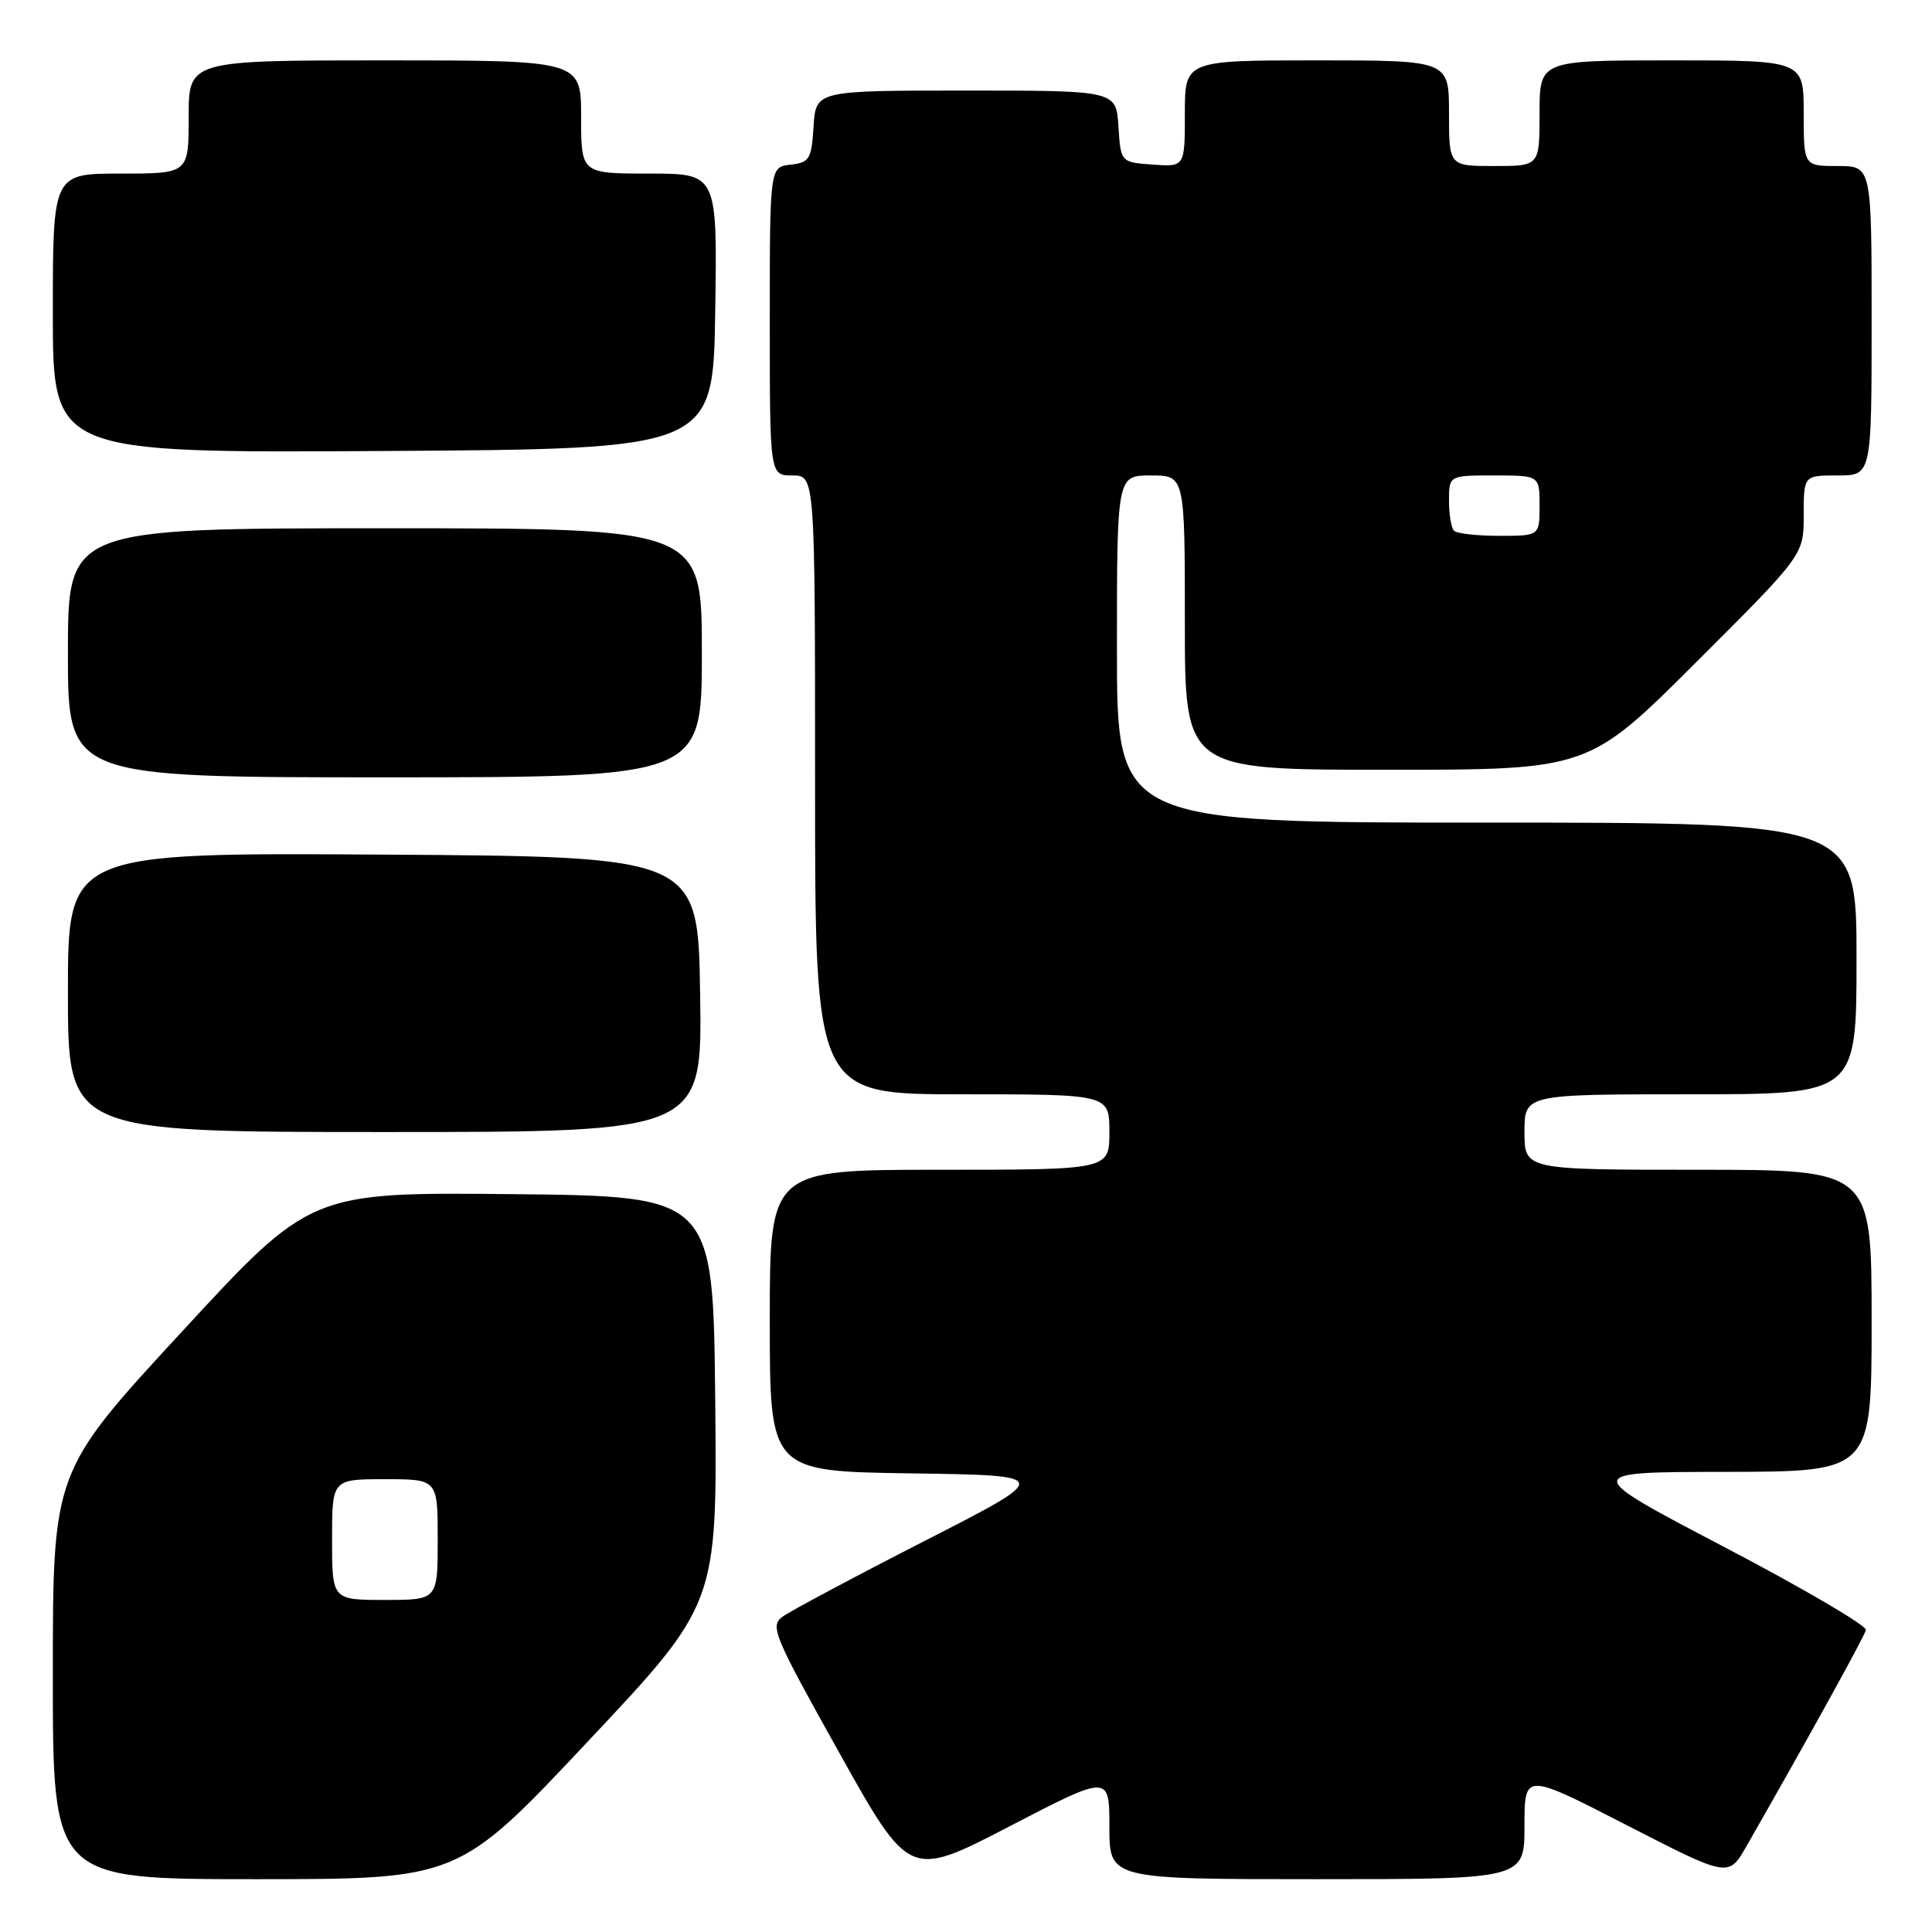 <?xml version="1.0" encoding="UTF-8" standalone="no"?>
<!DOCTYPE svg PUBLIC "-//W3C//DTD SVG 1.1//EN" "http://www.w3.org/Graphics/SVG/1.1/DTD/svg11.dtd" >
<svg xmlns="http://www.w3.org/2000/svg" xmlns:xlink="http://www.w3.org/1999/xlink" version="1.1" viewBox="0 0 256 256">
 <g >
 <path fill="currentColor"
d=" M 77.89 230.76 C 95.03 212.53 95.03 212.53 94.77 185.51 C 94.50 158.50 94.50 158.50 67.83 158.23 C 41.15 157.97 41.15 157.97 24.08 176.48 C 7.00 194.98 7.00 194.98 7.00 221.99 C 7.00 249.00 7.00 249.00 33.88 249.00 C 60.75 249.00 60.75 249.00 77.89 230.76 Z  M 147.00 242.07 C 147.00 249.00 147.00 249.00 174.50 249.00 C 202.00 249.00 202.00 249.00 202.00 241.94 C 202.00 234.88 202.00 234.88 215.52 241.83 C 229.04 248.78 229.04 248.78 231.41 244.64 C 239.51 230.49 247.03 216.88 247.24 215.99 C 247.39 215.42 238.95 210.48 228.50 205.00 C 209.50 195.05 209.50 195.05 228.75 195.03 C 248.00 195.00 248.00 195.00 248.00 175.00 C 248.00 155.00 248.00 155.00 225.00 155.00 C 202.00 155.00 202.00 155.00 202.00 150.00 C 202.00 145.00 202.00 145.00 224.00 145.00 C 246.00 145.00 246.00 145.00 246.00 127.00 C 246.00 109.00 246.00 109.00 197.00 109.00 C 148.00 109.00 148.00 109.00 148.00 86.00 C 148.00 63.00 148.00 63.00 152.50 63.00 C 157.00 63.00 157.00 63.00 157.00 82.50 C 157.00 102.00 157.00 102.00 183.74 102.00 C 210.47 102.00 210.47 102.00 224.74 87.76 C 239.00 73.53 239.00 73.53 239.00 68.26 C 239.00 63.00 239.00 63.00 243.50 63.00 C 248.00 63.00 248.00 63.00 248.00 42.50 C 248.00 22.00 248.00 22.00 243.50 22.00 C 239.00 22.00 239.00 22.00 239.00 15.00 C 239.00 8.00 239.00 8.00 221.50 8.00 C 204.00 8.00 204.00 8.00 204.00 15.00 C 204.00 22.00 204.00 22.00 198.00 22.00 C 192.00 22.00 192.00 22.00 192.00 15.00 C 192.00 8.00 192.00 8.00 174.50 8.00 C 157.00 8.00 157.00 8.00 157.00 15.06 C 157.00 22.11 157.00 22.11 152.75 21.81 C 148.50 21.50 148.50 21.50 148.20 16.75 C 147.89 12.00 147.89 12.00 128.00 12.00 C 108.11 12.00 108.11 12.00 107.80 16.75 C 107.53 21.10 107.27 21.53 104.75 21.82 C 102.00 22.13 102.00 22.13 102.00 42.57 C 102.00 63.00 102.00 63.00 105.00 63.00 C 108.00 63.00 108.00 63.00 108.00 104.00 C 108.00 145.00 108.00 145.00 127.50 145.00 C 147.00 145.00 147.00 145.00 147.00 150.00 C 147.00 155.00 147.00 155.00 124.50 155.00 C 102.00 155.00 102.00 155.00 102.00 174.98 C 102.00 194.96 102.00 194.96 120.75 195.23 C 139.50 195.50 139.50 195.50 122.50 204.19 C 113.15 208.97 104.69 213.49 103.69 214.22 C 102.00 215.47 102.50 216.66 111.19 232.22 C 120.50 248.88 120.50 248.88 133.75 242.01 C 147.00 235.13 147.00 235.13 147.00 242.07 Z  M 92.77 131.75 C 92.50 113.50 92.50 113.50 50.75 113.24 C 9.00 112.98 9.00 112.98 9.00 131.49 C 9.00 150.00 9.00 150.00 51.02 150.00 C 93.05 150.00 93.05 150.00 92.77 131.75 Z  M 93.00 86.50 C 93.00 70.00 93.00 70.00 51.00 70.00 C 9.00 70.00 9.00 70.00 9.00 86.50 C 9.00 103.00 9.00 103.00 51.00 103.00 C 93.00 103.00 93.00 103.00 93.00 86.50 Z  M 94.77 41.25 C 95.05 23.00 95.05 23.00 86.02 23.00 C 77.00 23.00 77.00 23.00 77.00 15.50 C 77.00 8.00 77.00 8.00 51.00 8.00 C 25.00 8.00 25.00 8.00 25.00 15.50 C 25.00 23.00 25.00 23.00 16.00 23.00 C 7.00 23.00 7.00 23.00 7.00 41.51 C 7.00 60.02 7.00 60.02 50.75 59.76 C 94.50 59.50 94.50 59.50 94.77 41.25 Z  M 44.00 204.00 C 44.00 196.00 44.00 196.00 51.00 196.00 C 58.00 196.00 58.00 196.00 58.00 204.00 C 58.00 212.00 58.00 212.00 51.00 212.00 C 44.00 212.00 44.00 212.00 44.00 204.00 Z  M 192.67 70.33 C 192.30 69.97 192.00 68.17 192.00 66.33 C 192.00 63.00 192.00 63.00 198.00 63.00 C 204.00 63.00 204.00 63.00 204.00 67.00 C 204.00 71.00 204.00 71.00 198.67 71.00 C 195.73 71.00 193.03 70.70 192.67 70.33 Z "/>
</g>
</svg>